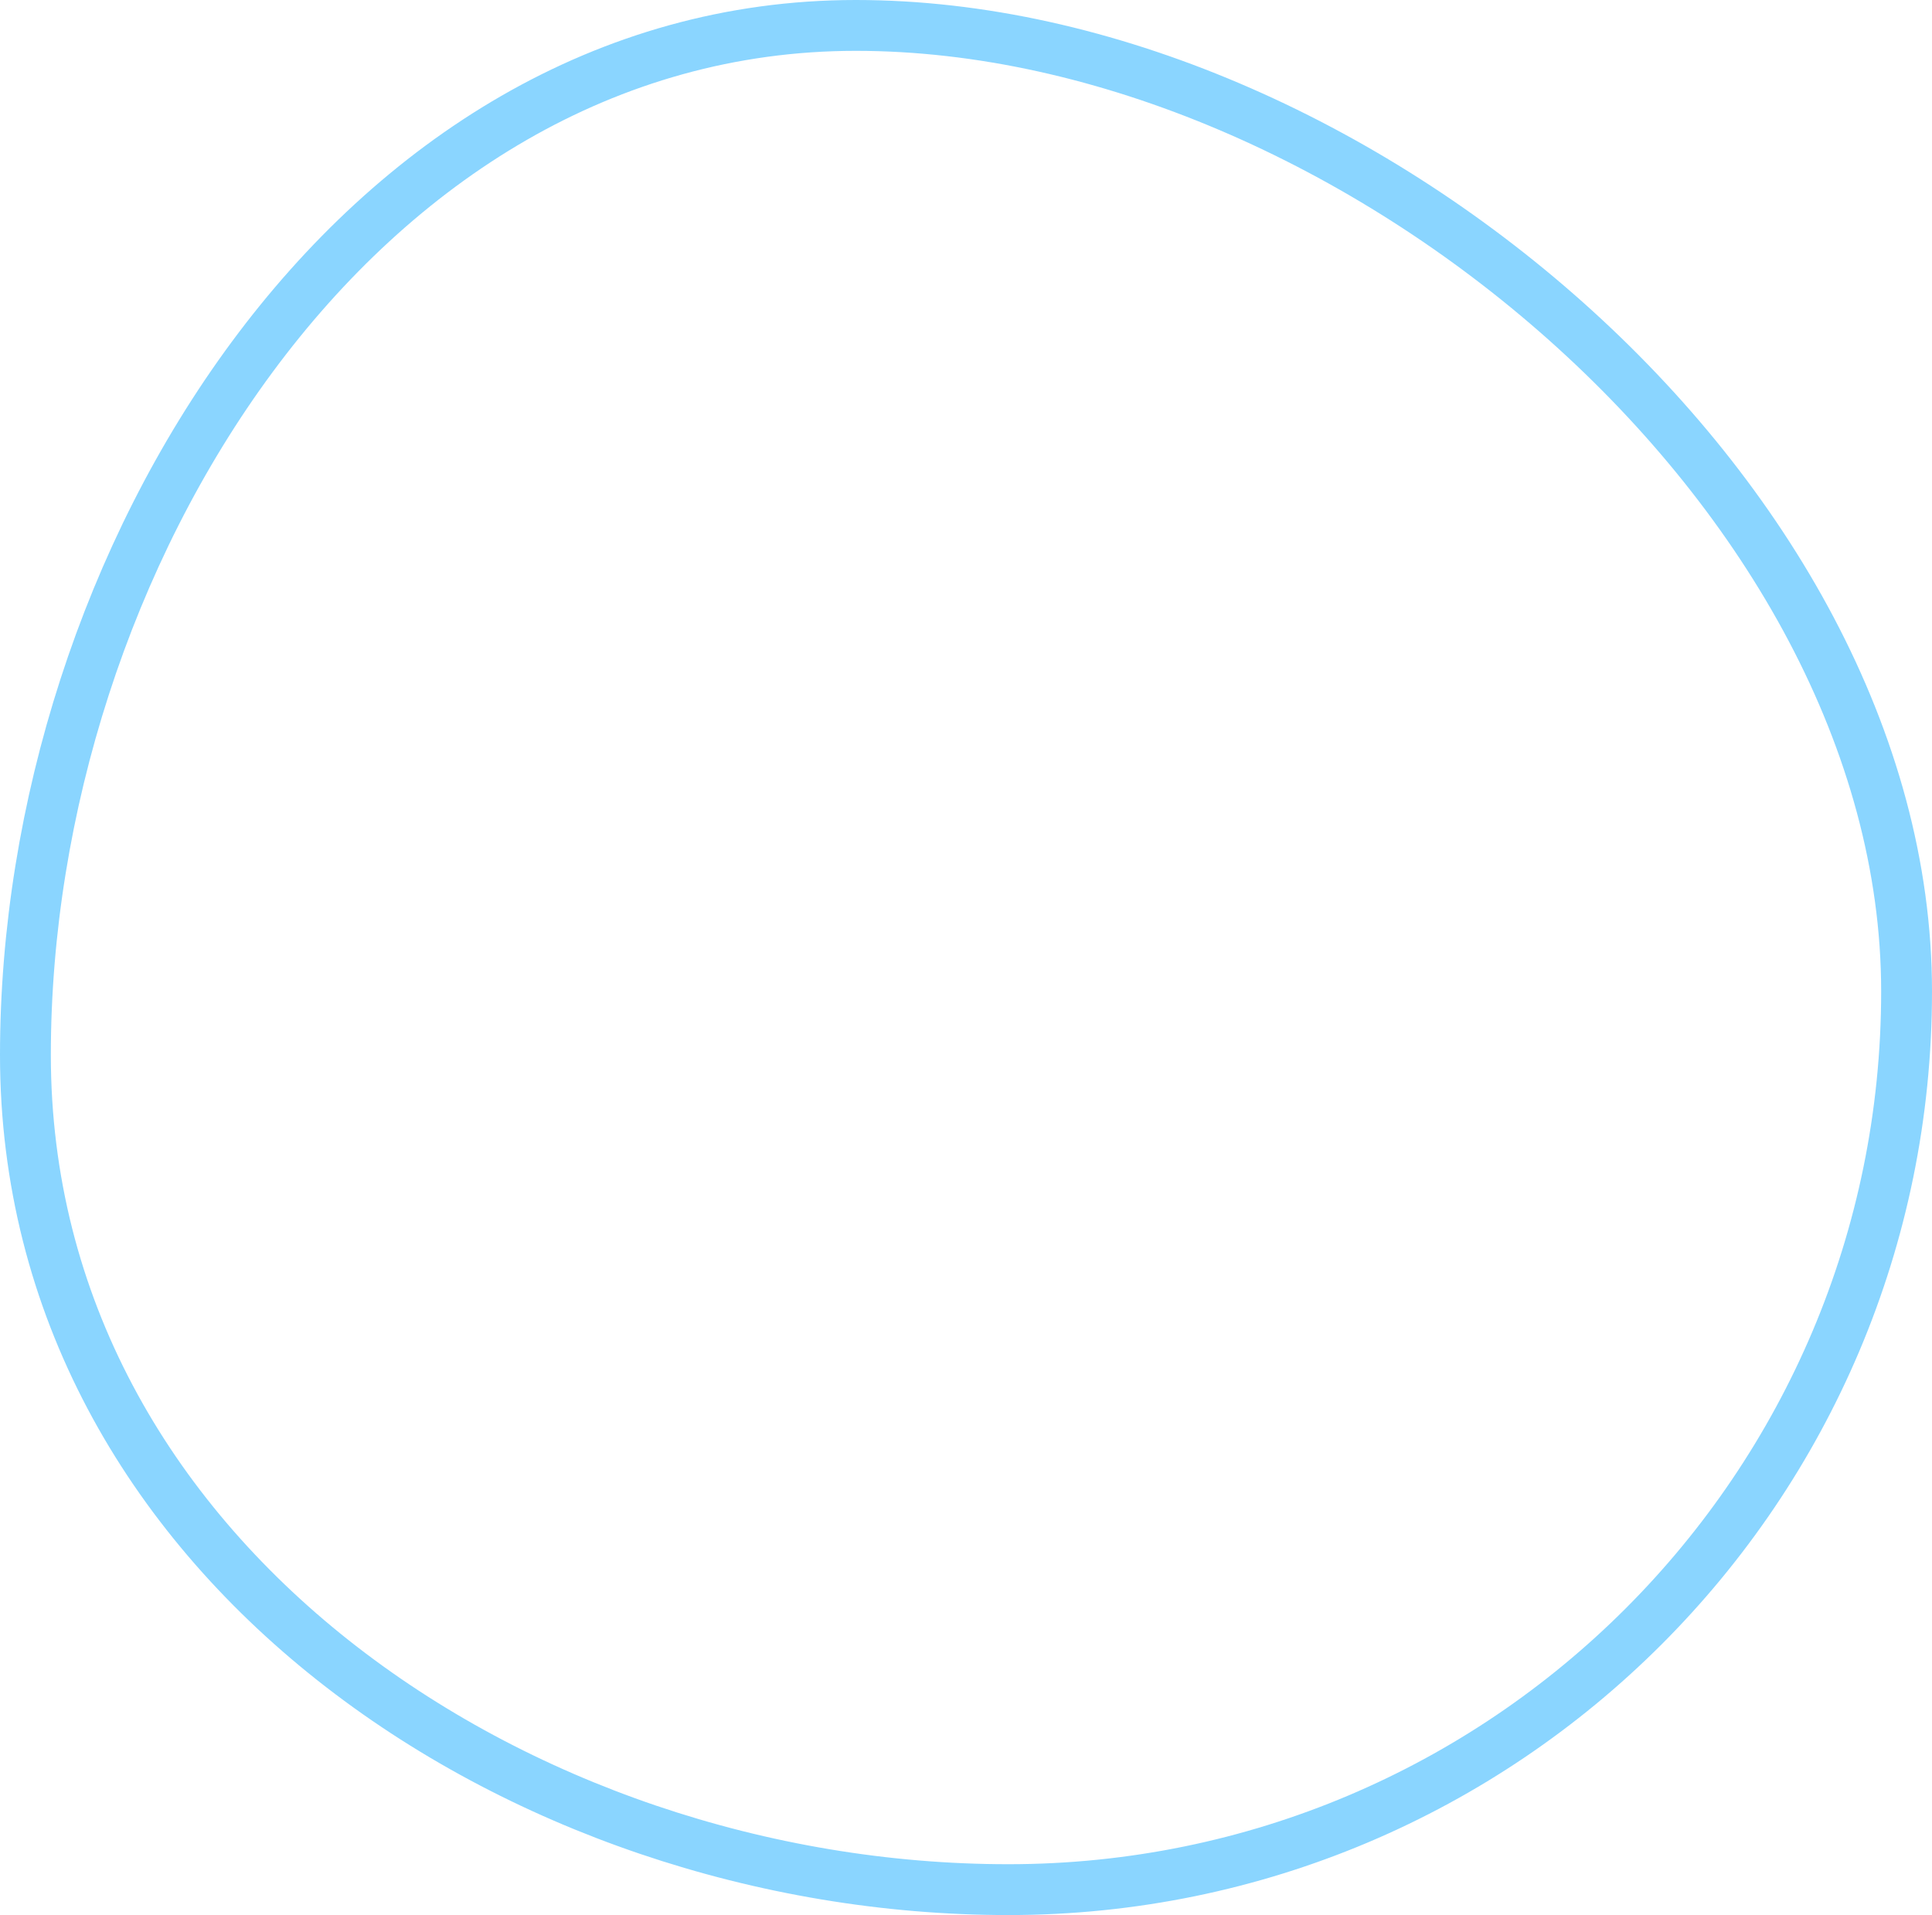 <svg width="228" height="226" viewBox="0 0 228 226" fill="none" xmlns="http://www.w3.org/2000/svg">
<path d="M119 223C177.542 223 225 175.542 225 117C225 87.44 208.381 58.936 184.829 37.929C161.268 16.914 130.334 3 101 3C71.371 3 46.805 19.066 29.755 42.135C12.722 65.182 3 95.437 3 124.5C3 183.654 61.144 223 119 223Z" stroke="#8AD5FF" stroke-width="6"/>
</svg>
